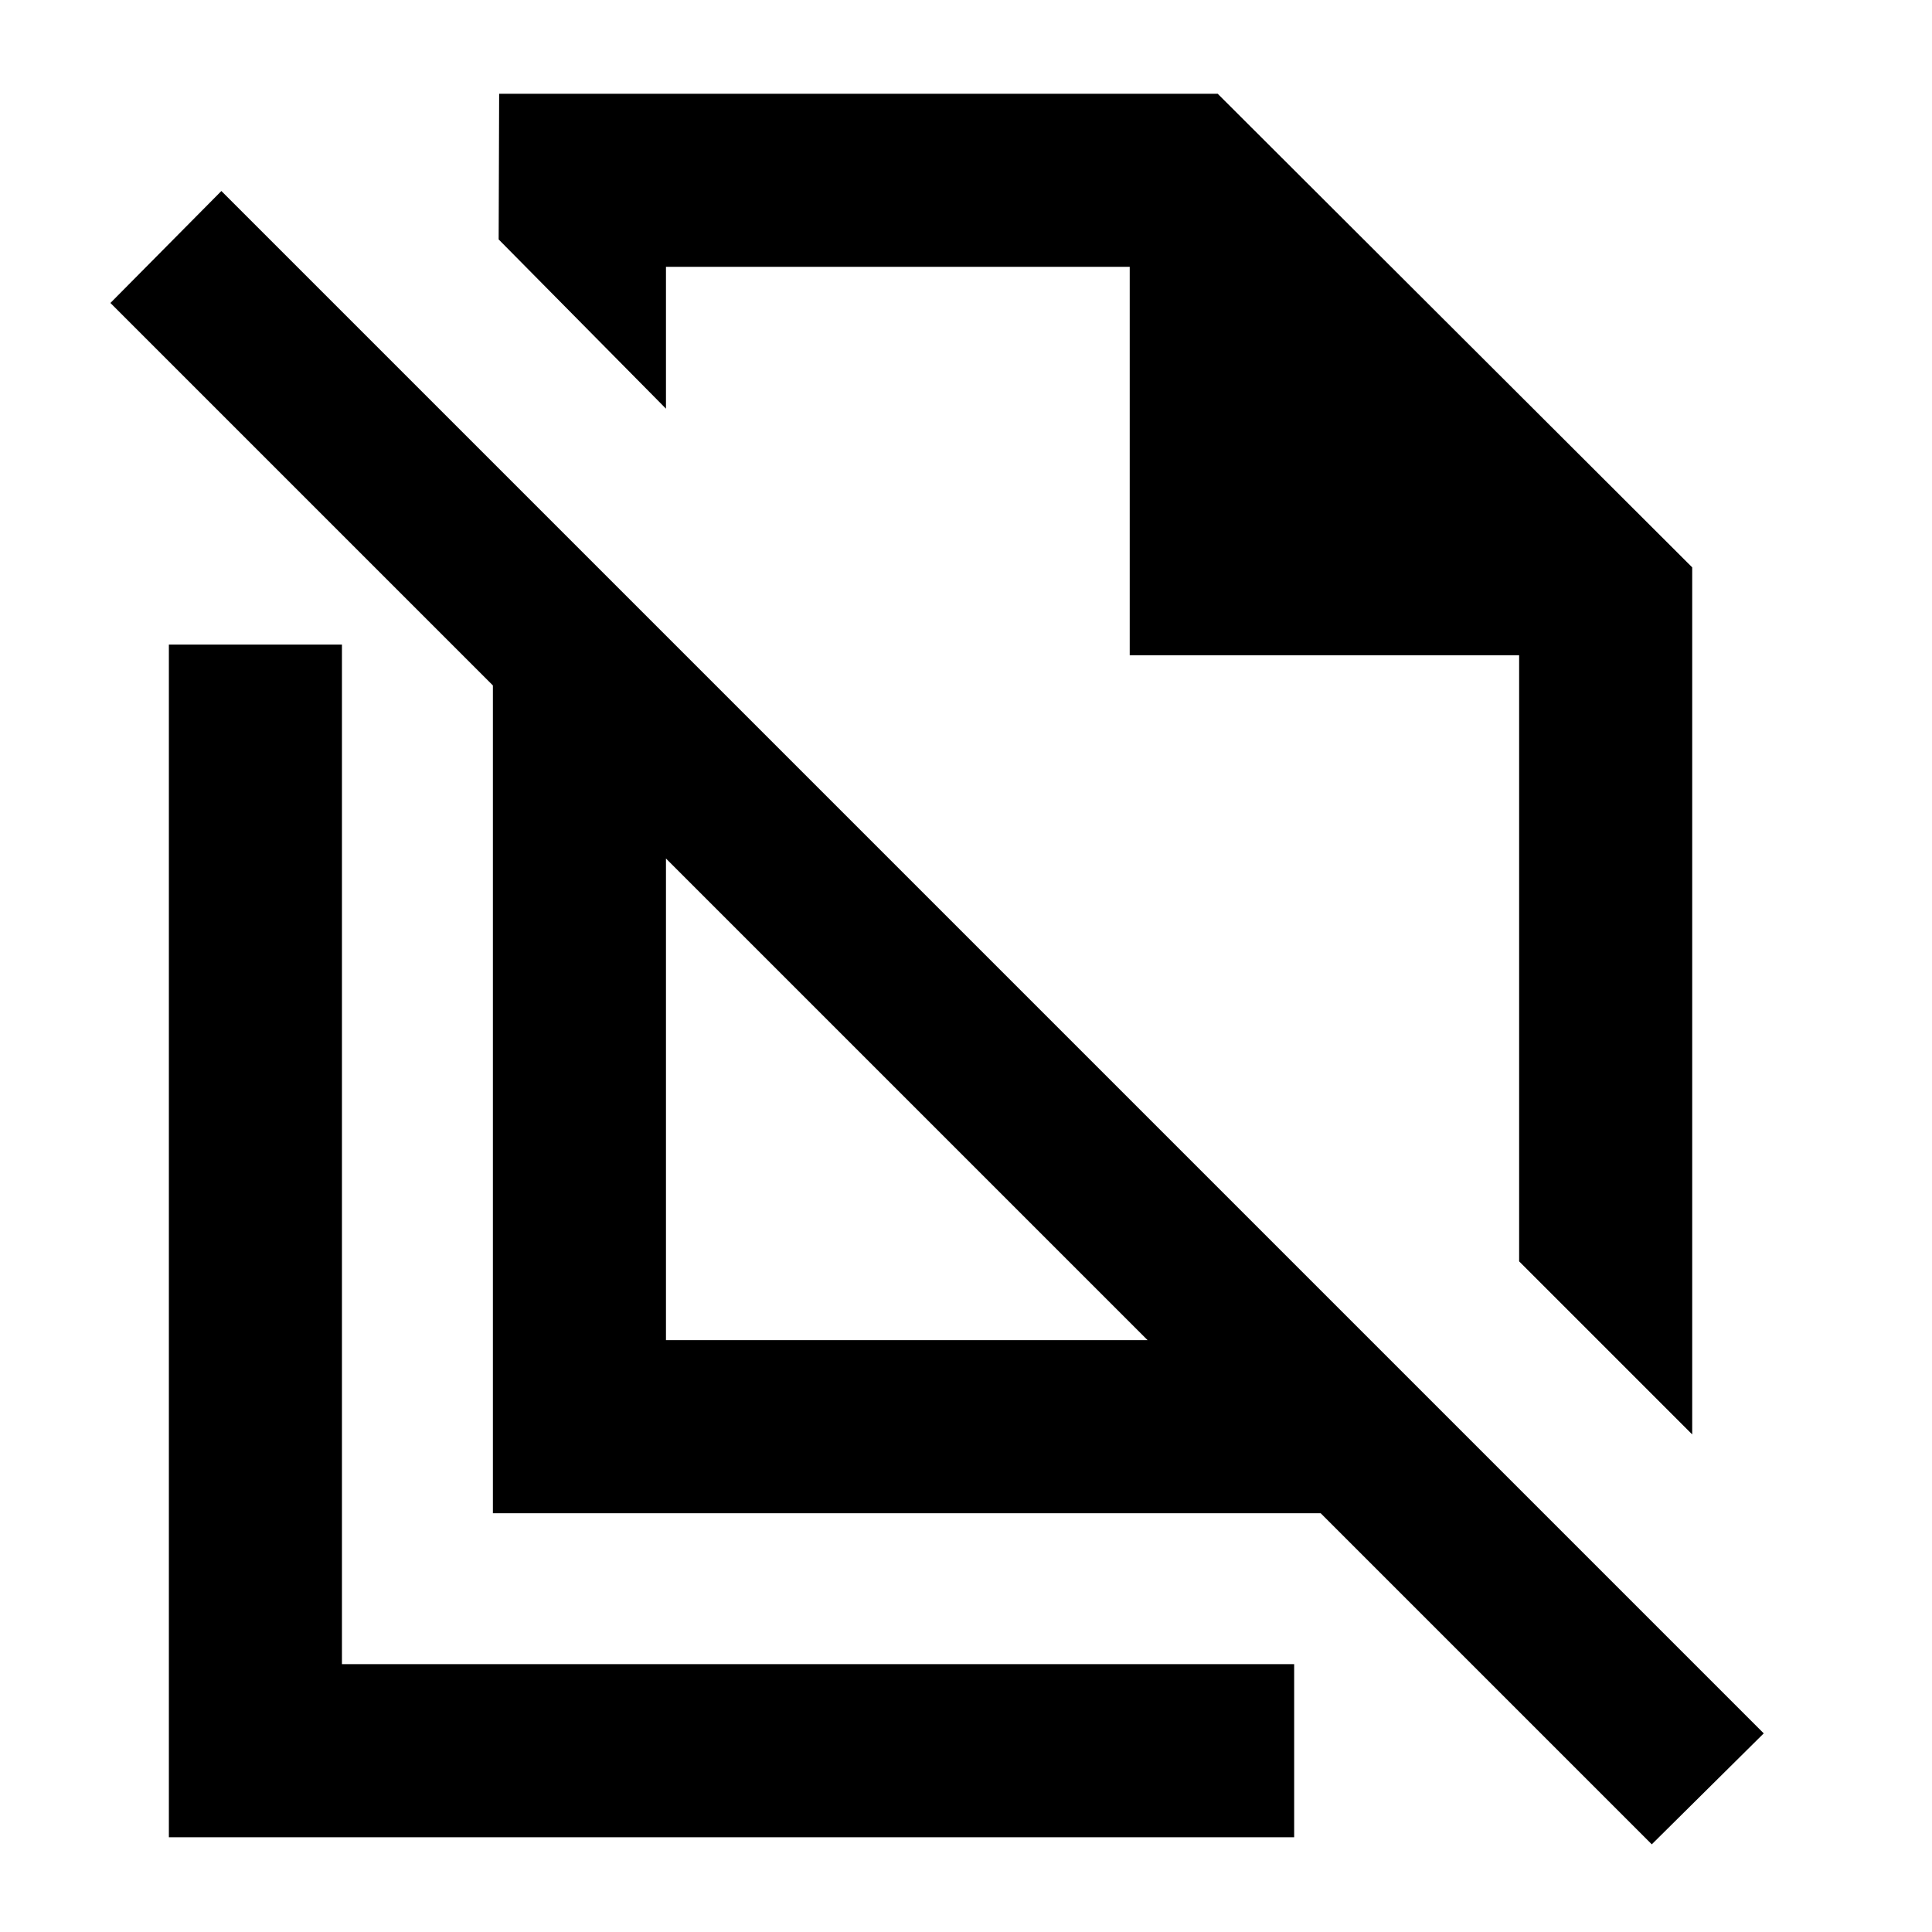 <svg xmlns="http://www.w3.org/2000/svg" height="24" viewBox="0 -960 960 960" width="24"><path d="m840.848-247.239-86-86v-301.174h-193.5v-193H330.913v70.478l-83.13-84.087.239-72.391h357.043l235.783 235.336v430.838Zm-509.935-46.848h239.326L330.913-533.413v239.326ZM820.761-43.565 656.239-208.087H244.913v-411.326L54.87-809.457l55.13-55.63L876.392-98.696l-55.631 55.13Zm-277.63-536.761ZM450.826-414ZM83.913-47.087v-592.63h86v506.63h473.152v86H83.913Z"/></svg>